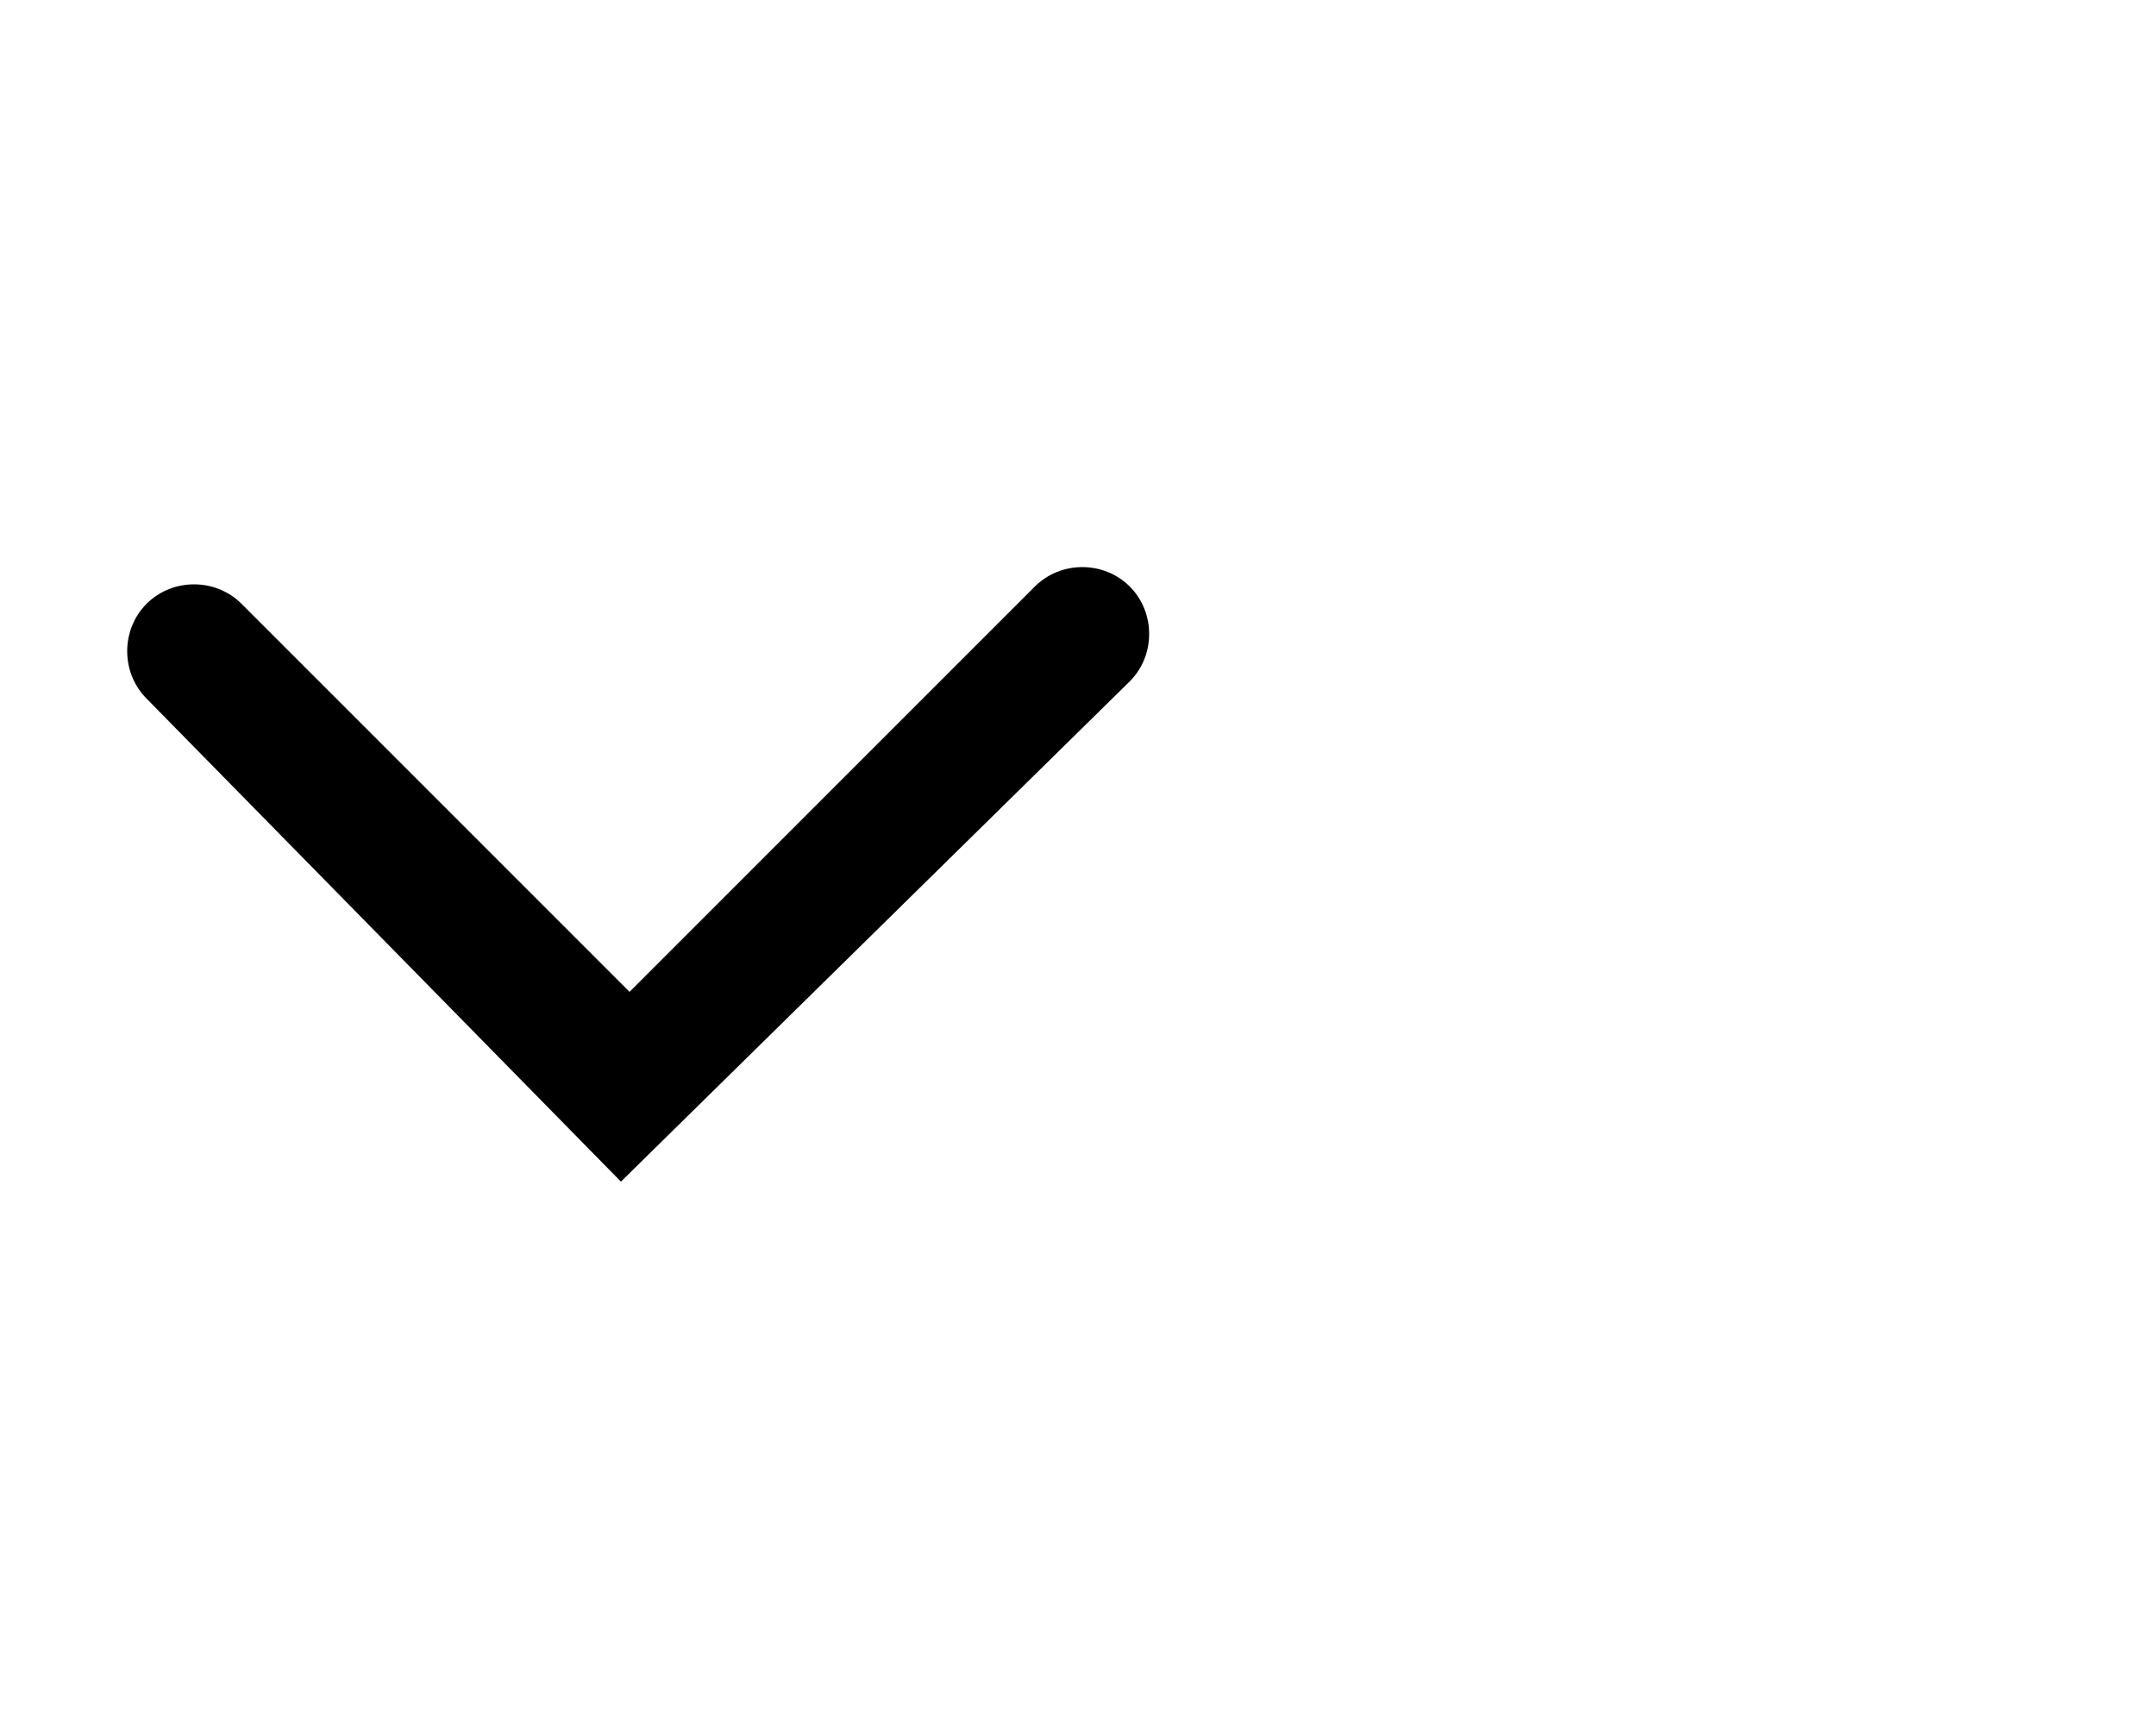 <?xml version="1.0" encoding="utf-8"?>
<!-- Generator: Adobe Illustrator 23.0.3, SVG Export Plug-In . SVG Version: 6.00 Build 0)  -->
<svg version="1.1" id="Layer_1" xmlns="http://www.w3.org/2000/svg" xmlns:xlink="http://www.w3.org/1999/xlink" x="0px" y="0px"
	 viewBox="0 0 25 20" style="enable-background:new 0 0 25 20;" xml:space="preserve">
<path d="M7.2,13.7L1.7,8.1c-0.3-0.3-0.3-0.8,0-1.1s0.8-0.3,1.1,0l4.5,4.5L12,6.8c0.3-0.3,0.8-0.3,1.1,0s0.3,0.8,0,1.1L7.2,13.7z"/>
</svg>
